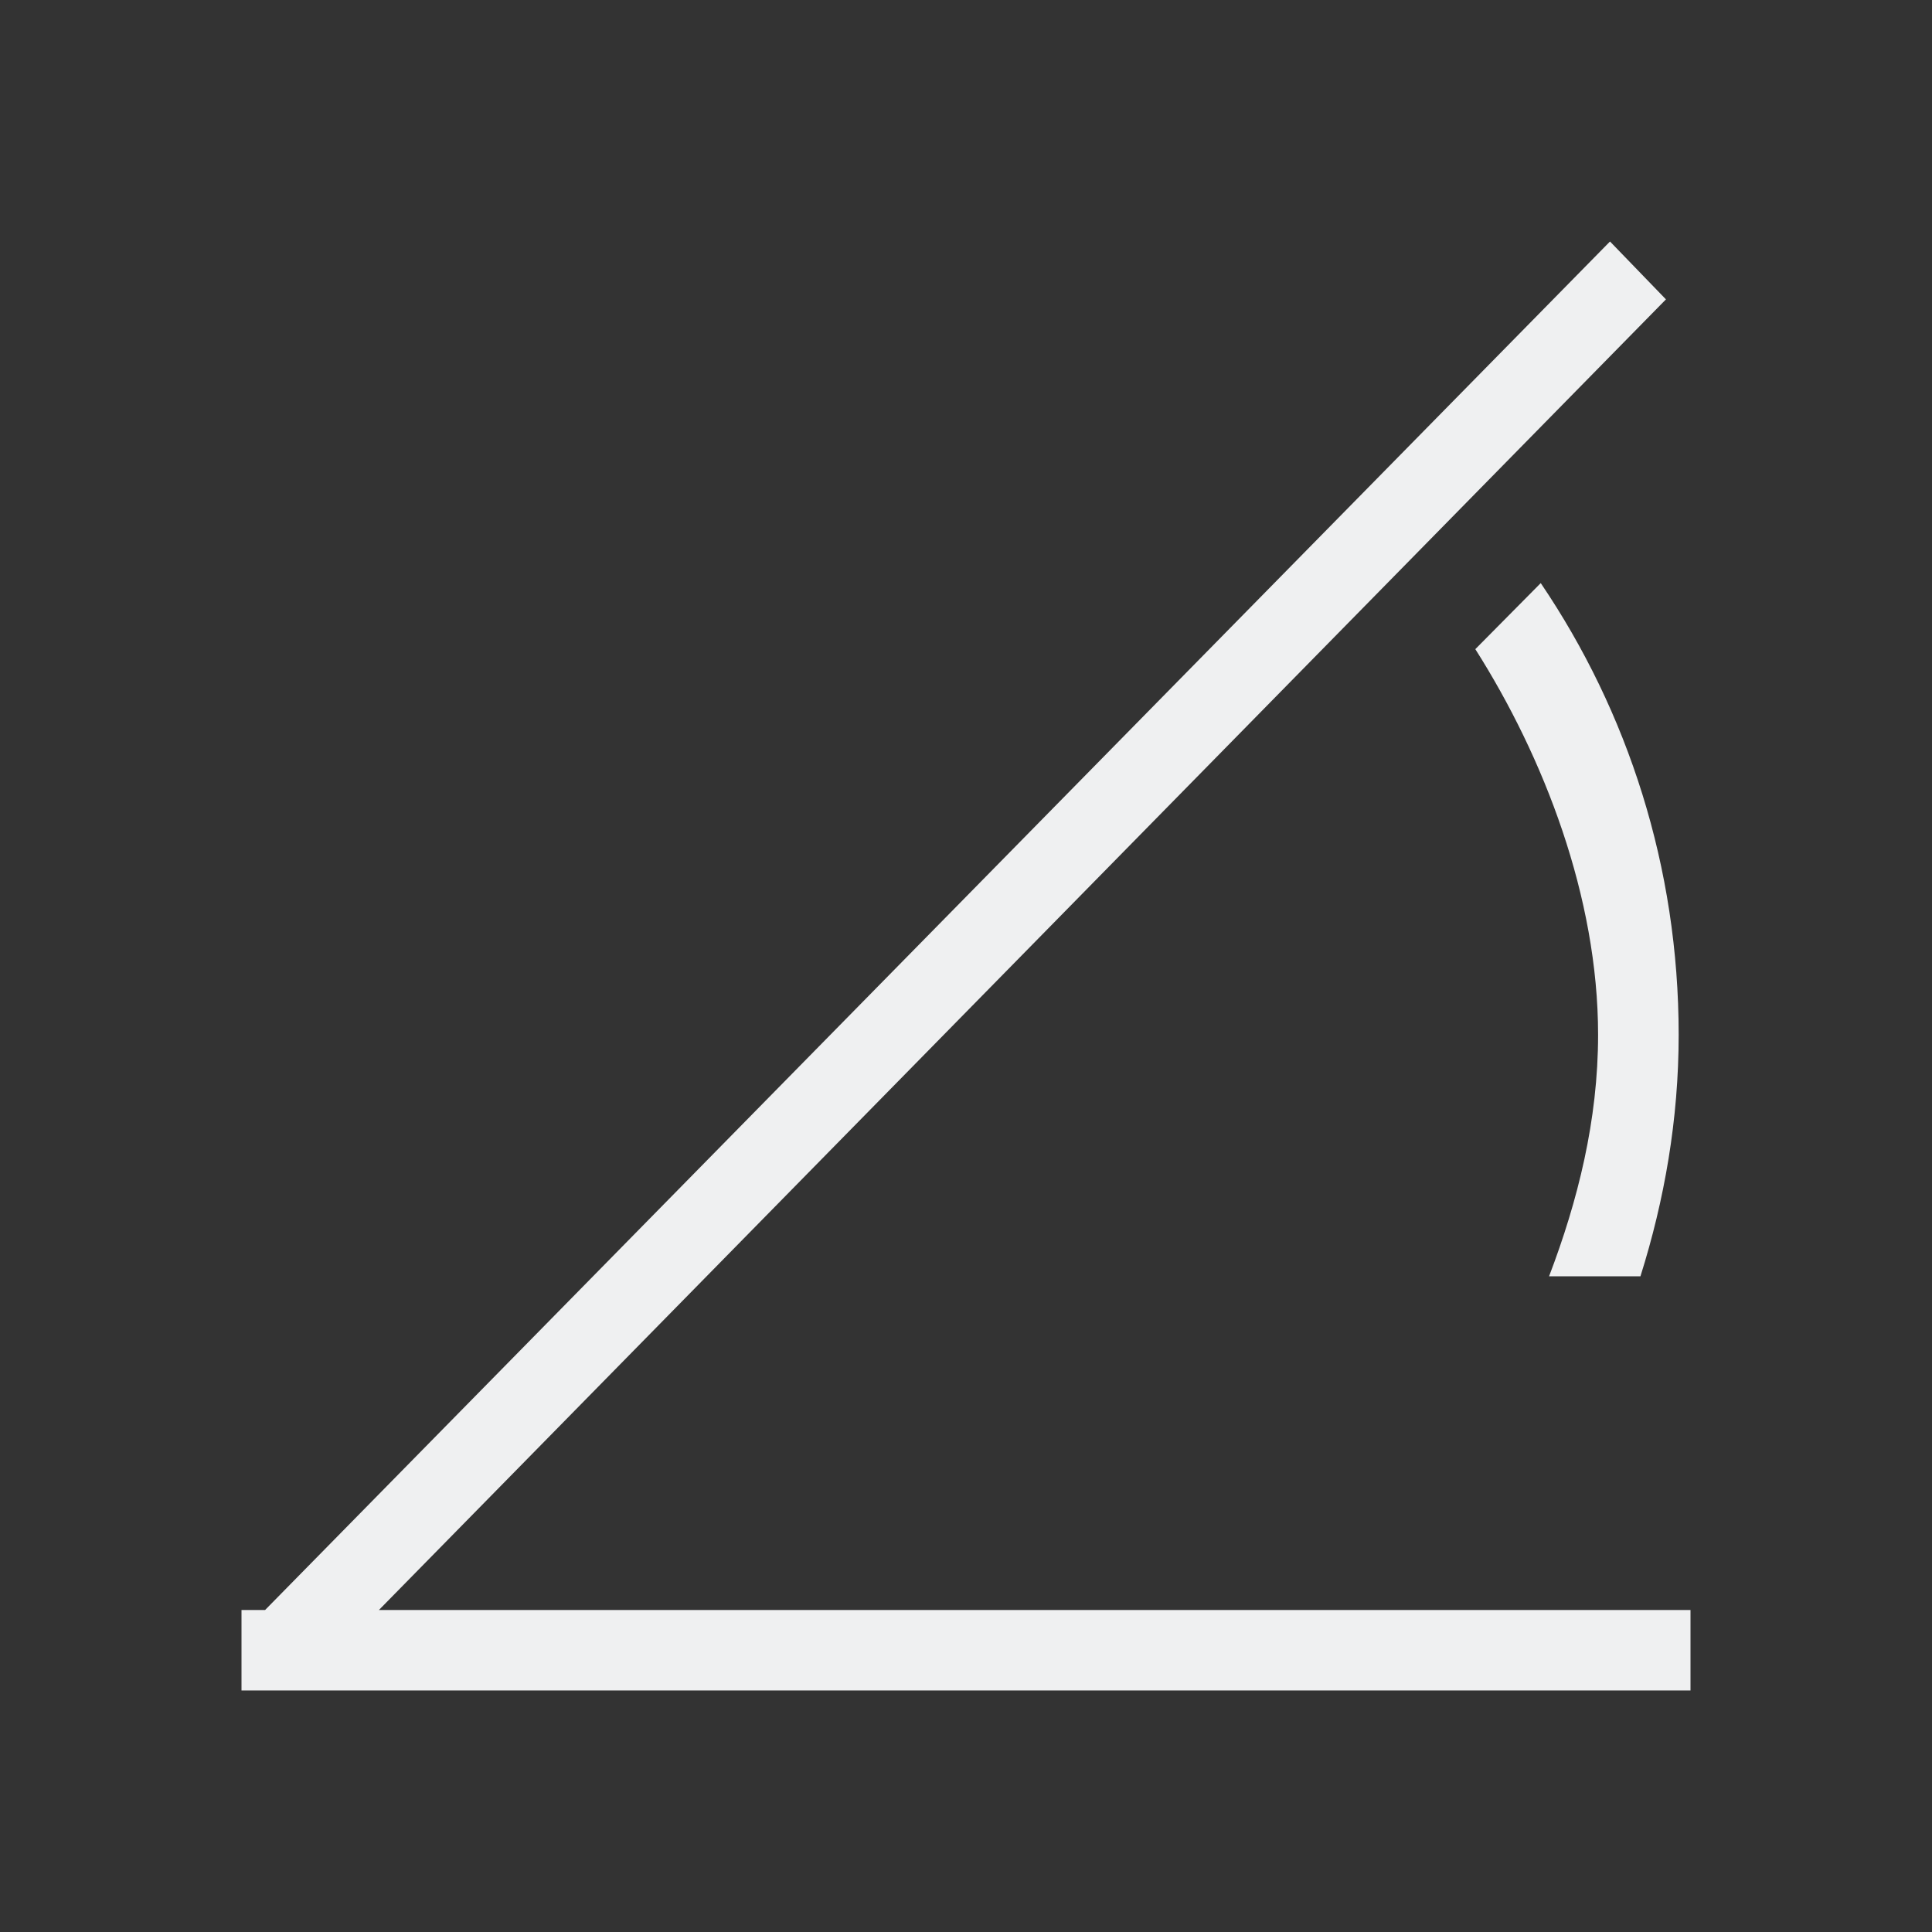 <svg height="24" viewBox="0 0 24 24" width="24" xmlns="http://www.w3.org/2000/svg"><rect x="0" y="0" width="24" height="24" fill="#333333" stroke="none"/><path d="m20 3-16.707 17h-.293v.293.707h.707 17.293v-1h-16.293l15.988-16.281zm-.861 4.244-.812.82c.851 1.341 1.525 3.078 1.525 4.791 0 1.061-.252 2.064-.609 3h1.135c.299-.948.475-1.951.475-3 0-2.084-.631-4.013-1.713-5.611z" fill="#eff0f1"/></svg>